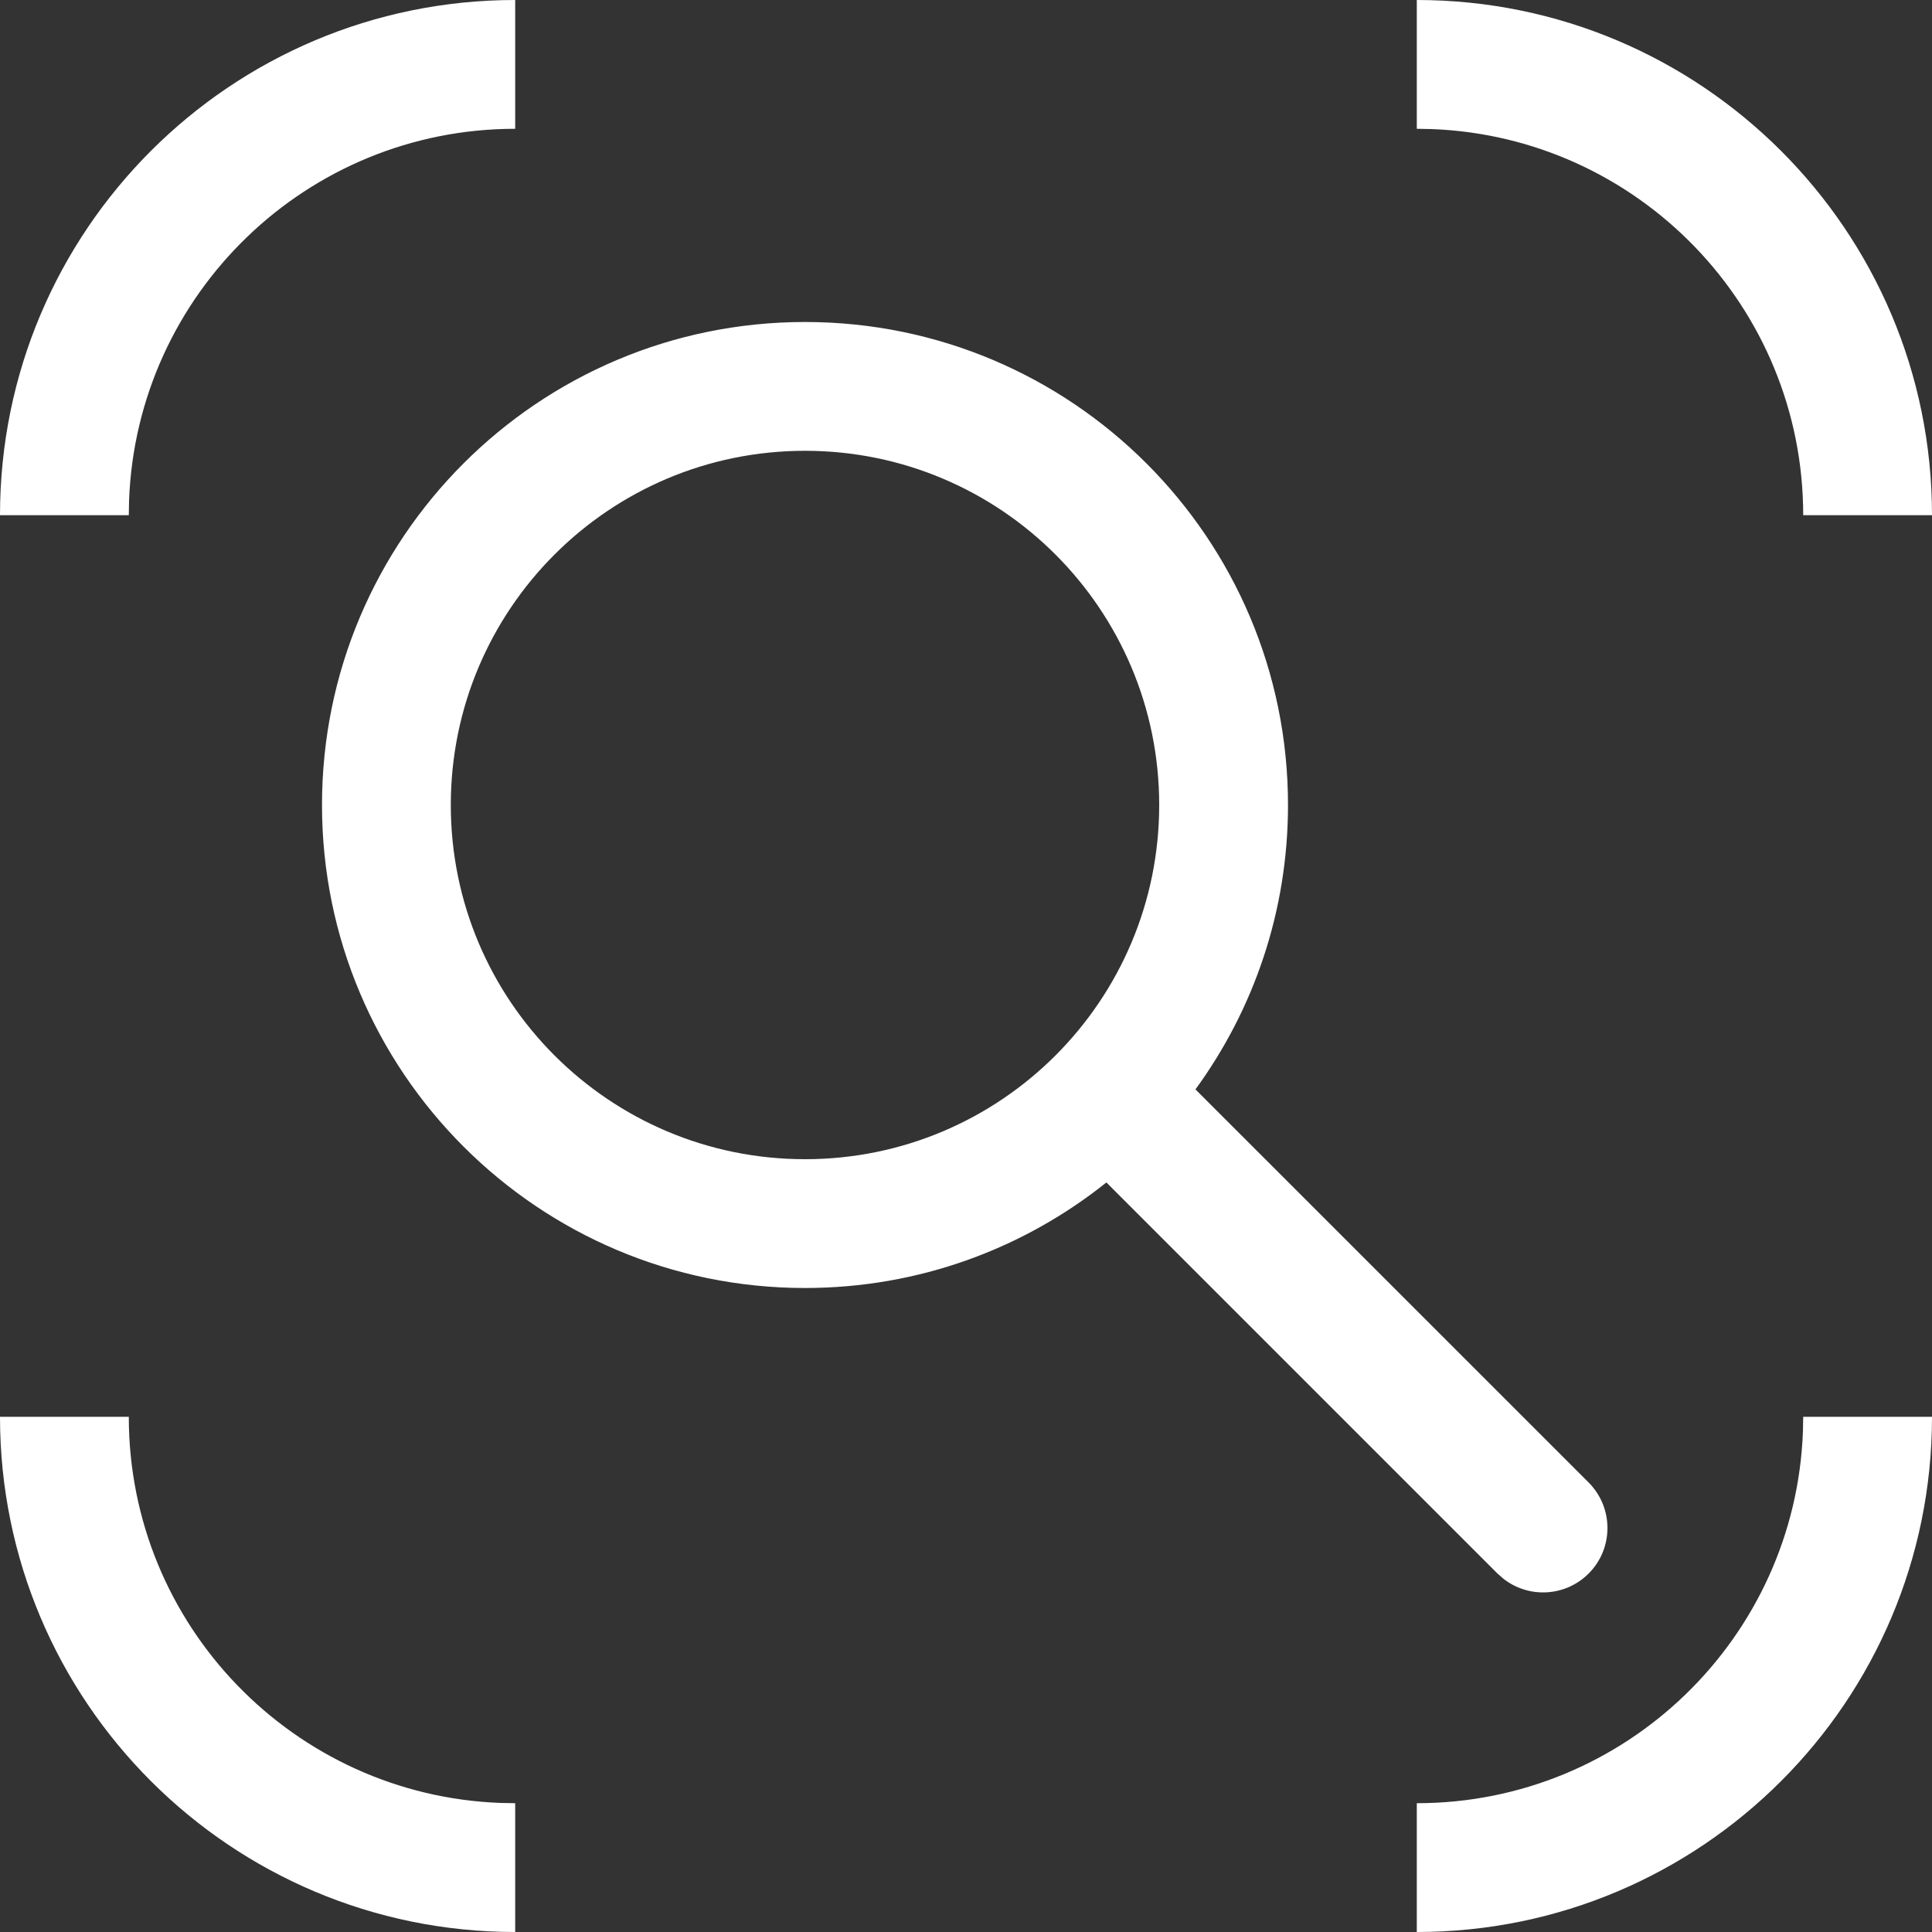<?xml version="1.0" encoding="UTF-8"?>
<svg width="30px" height="30px" viewBox="0 0 30 30" version="1.1" xmlns="http://www.w3.org/2000/svg" xmlns:xlink="http://www.w3.org/1999/xlink">
    <rect x="0" y="0" width="30" height="30" fill="#333333" stroke="none"/>
    <title>Shape</title>
    <g id="Symbols" stroke="none" stroke-width="1" fill="none" fill-rule="evenodd">
        <g id="modules-/-photo" transform="translate(-40, -192)" fill="#FFFFFF" fill-rule="nonzero">
            <g transform="translate(0, 5)" id="zoom">
                <g transform="translate(40, 187)">
                    <path d="M2,22 C2,25.238 4.566,27.878 7.775,27.996 L8,28 L8,30 C3.582,30 0,26.418 0,22 L2,22 Z M30,22 C30,26.418 26.418,30 22,30 L22,28 C25.238,28 27.878,25.434 27.996,22.225 L28,22 L30,22 Z M12.5,5 C16.642,5 20,8.358 20,12.5 C20,14.151 19.467,15.677 18.563,16.916 L24.668,23.02 C25.058,23.411 25.058,24.044 24.668,24.434 C24.307,24.795 23.74,24.822 23.348,24.517 L23.253,24.434 L17.18,18.361 C15.897,19.387 14.27,20 12.5,20 C8.358,20 5,16.642 5,12.5 C5,8.358 8.358,5 12.5,5 Z M12.5,7 C9.462,7 7,9.462 7,12.5 C7,15.538 9.462,18 12.5,18 C15.538,18 18,15.538 18,12.5 C18,9.462 15.538,7 12.5,7 Z M22,0 C26.418,0 30,3.582 30,8 L28,8 C28,4.762 25.434,2.122 22.225,2.004 L22,2 L22,0 Z M8,0 L8,2 C4.762,2 2.122,4.566 2.004,7.775 L2,8 L0,8 C0,3.582 3.582,0 8,0 Z" id="Shape"></path>
                </g>
            </g>
        </g>
    </g>
</svg>